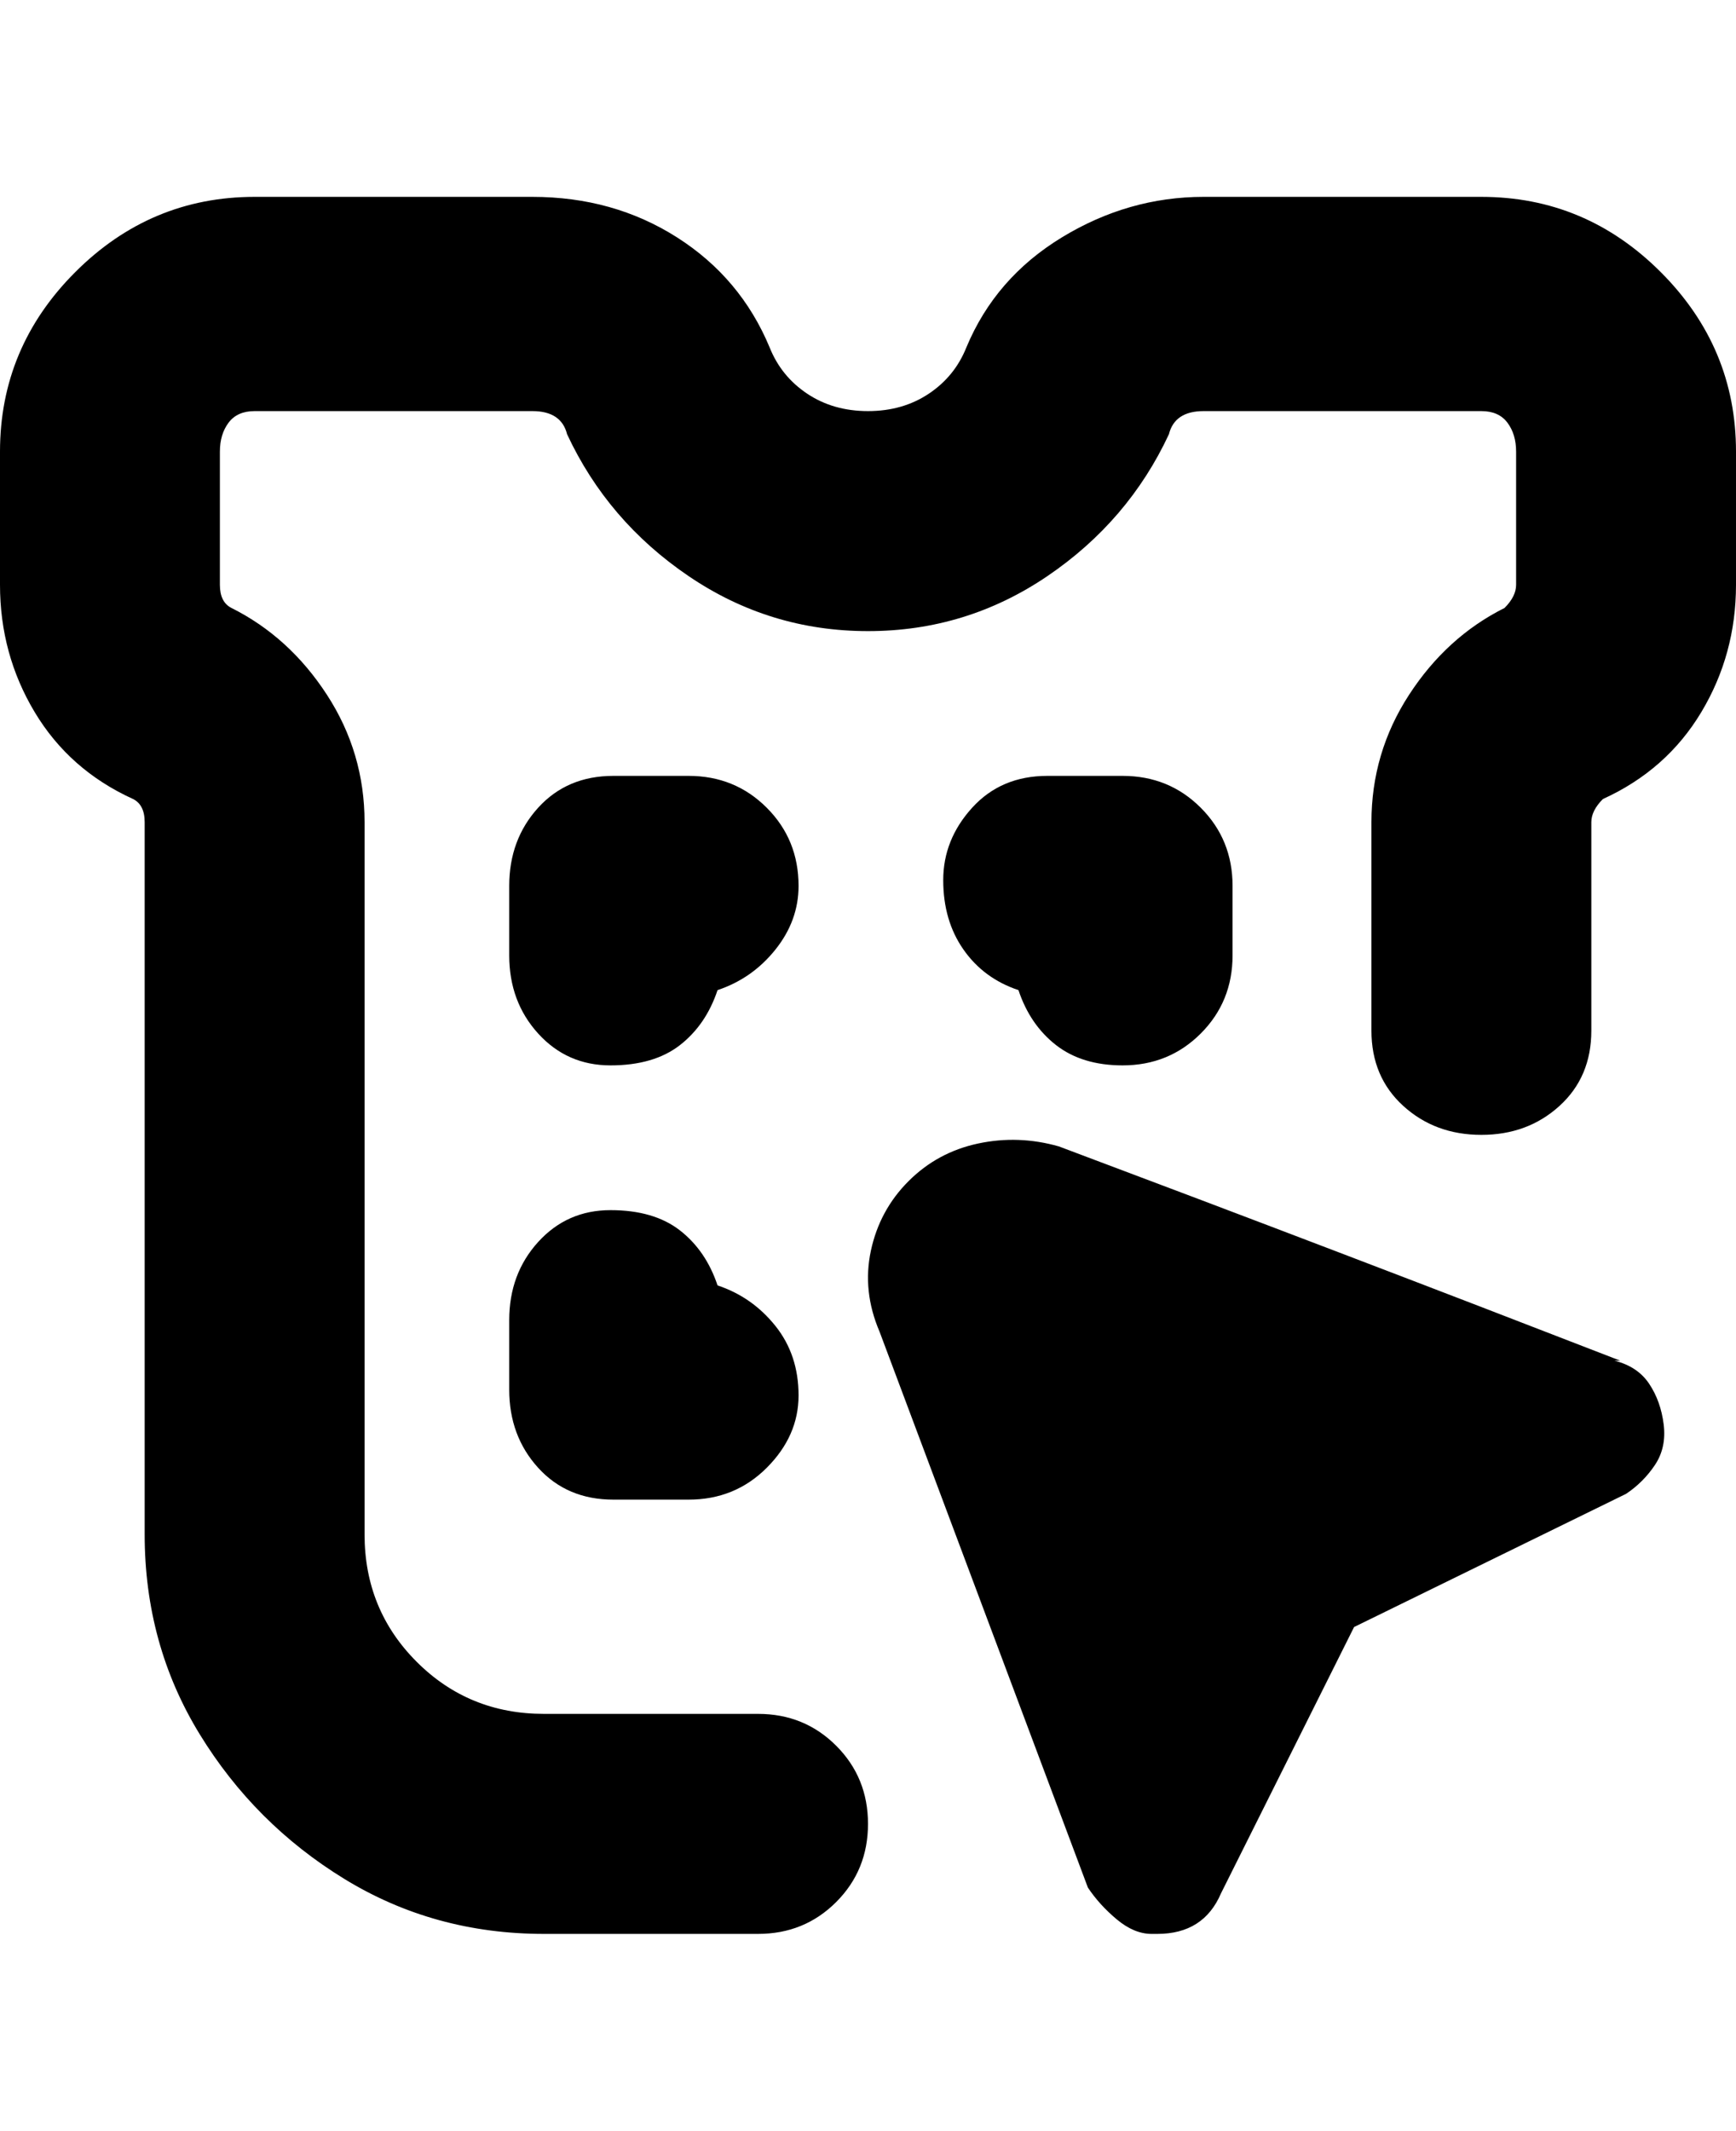 <svg viewBox="0 0 300 368" xmlns="http://www.w3.org/2000/svg"><path d="M138 153q0 6-4 11t-10 7q-2 6-6.5 9.5t-12 3.5q-7.5 0-12.5-5.5T88 165v-12q0-8 5-13.5t13-5.5h13q8 0 13.5 5.5T138 153zm-14 69q-2-6-6.5-9.5t-12-3.5q-7.5 0-12.5 5.5T88 228v12q0 8 5 13.5t13 5.5h13q8 0 13.5-5.5T138 241q0-7-4-12t-10-7zm70-38q8 0 13.5-5.5T213 165v-12q0-8-5.5-13.5T194 134h-13q-8 0-13 5.5t-5 12.5q0 7 3.5 12t9.5 7q2 6 6.5 9.5T194 184zm62-150h-48q-13 0-24.5 7T167 60q-2 5-6.5 8T150 71q-6 0-10.5-3t-6.5-8q-5-12-16-19t-25-7H44q-18 0-31 13T0 78v23q0 12 6 22t17 15q2 1 2 4v123q0 19 9.5 34.5t25 25Q75 334 94 334h37q8 0 13.5-5.5T150 315q0-8-5.5-13.5T131 296H94q-13 0-22-9t-9-22V142q0-12-6.5-22T40 105q-2-1-2-4V78q0-3 1.5-5t4.5-2h48q5 0 6 4 7 15 21 24.5t31 9.5q17 0 31-9.5T202 75q1-4 6-4h48q3 0 4.5 2t1.5 5v23q0 2-2 4-10 5-16.5 15t-6.5 22v36q0 8 5.5 13t13.5 5q8 0 13.5-5t5.5-13v-36q0-2 2-4 11-5 17-15t6-22V78q0-18-13-31t-31-13zm24 201q-49-19-97-37-7-2-14-.5t-12 6.5q-5 5-6.5 12t1.5 14l36 96q2 3 5 5.5t6 2.5h1q8 0 11-7l23-46 47-23q3-2 5-5t1.5-7q-.5-4-2.5-7t-6-4h1z"/></svg>